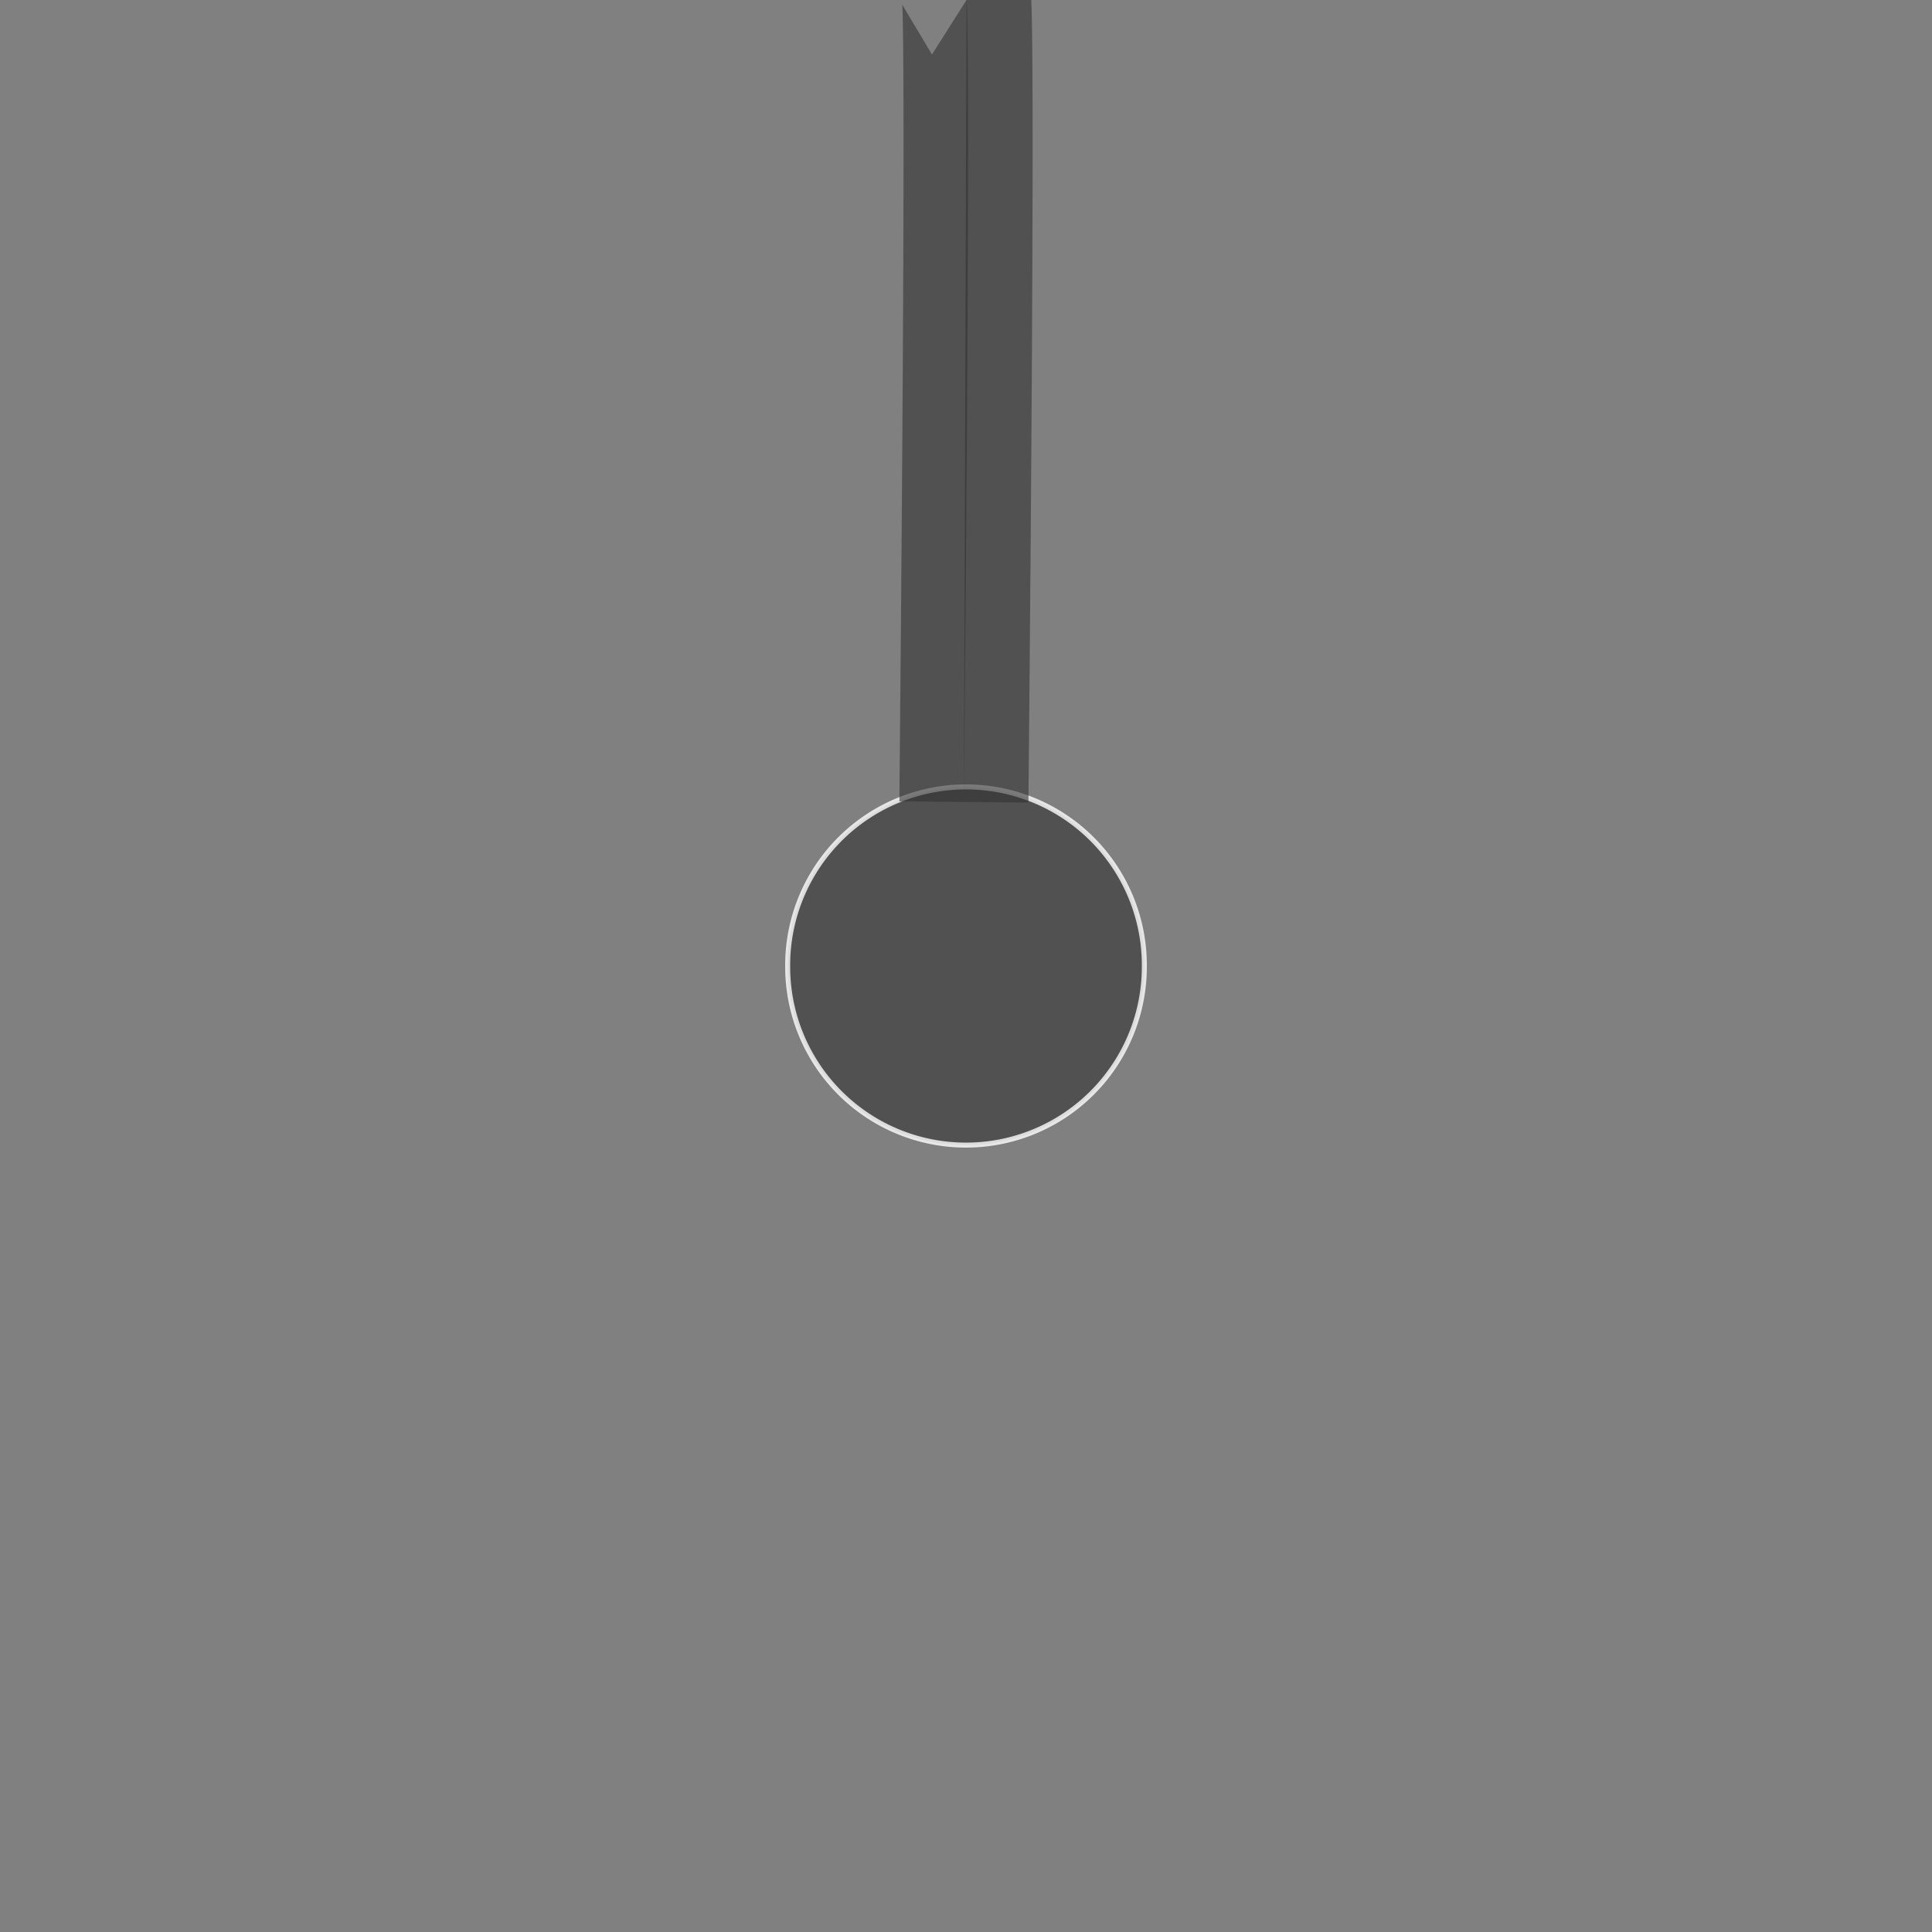 <svg xmlns="http://www.w3.org/2000/svg" xmlns:svg="http://www.w3.org/2000/svg" id="svg3000" width="580" height="580" x="0" y="0" enable-background="new 0 0 580 580" version="1.1" viewBox="0 0 580 580" xml:space="preserve"><rect x="0" y="0" width="580" height="580" fill="#808080" stroke="none"/><path id="path7852-4" fill="#333" fill-opacity=".6" fill-rule="nonzero" stroke="#fff" stroke-dasharray="none" stroke-linecap="square" stroke-linejoin="miter" stroke-miterlimit="4" stroke-opacity=".8" stroke-width="1.5" d="m 519.088,364.324 a 53.538,53.538 0 1 1 -107.075,0 53.538,53.538 0 1 1 107.075,0 z" transform="translate(-175.55,-74.324)"/><path id="path4401-5" fill="#333" fill-opacity=".6" stroke="#333" stroke-dasharray="none" stroke-linecap="butt" stroke-linejoin="miter" stroke-miterlimit="4" stroke-opacity=".6" stroke-width="38.748" d="m 289.374,240.762 c 2.246,-239.844 0.784,-240.77 0.784,-240.77"/></svg>